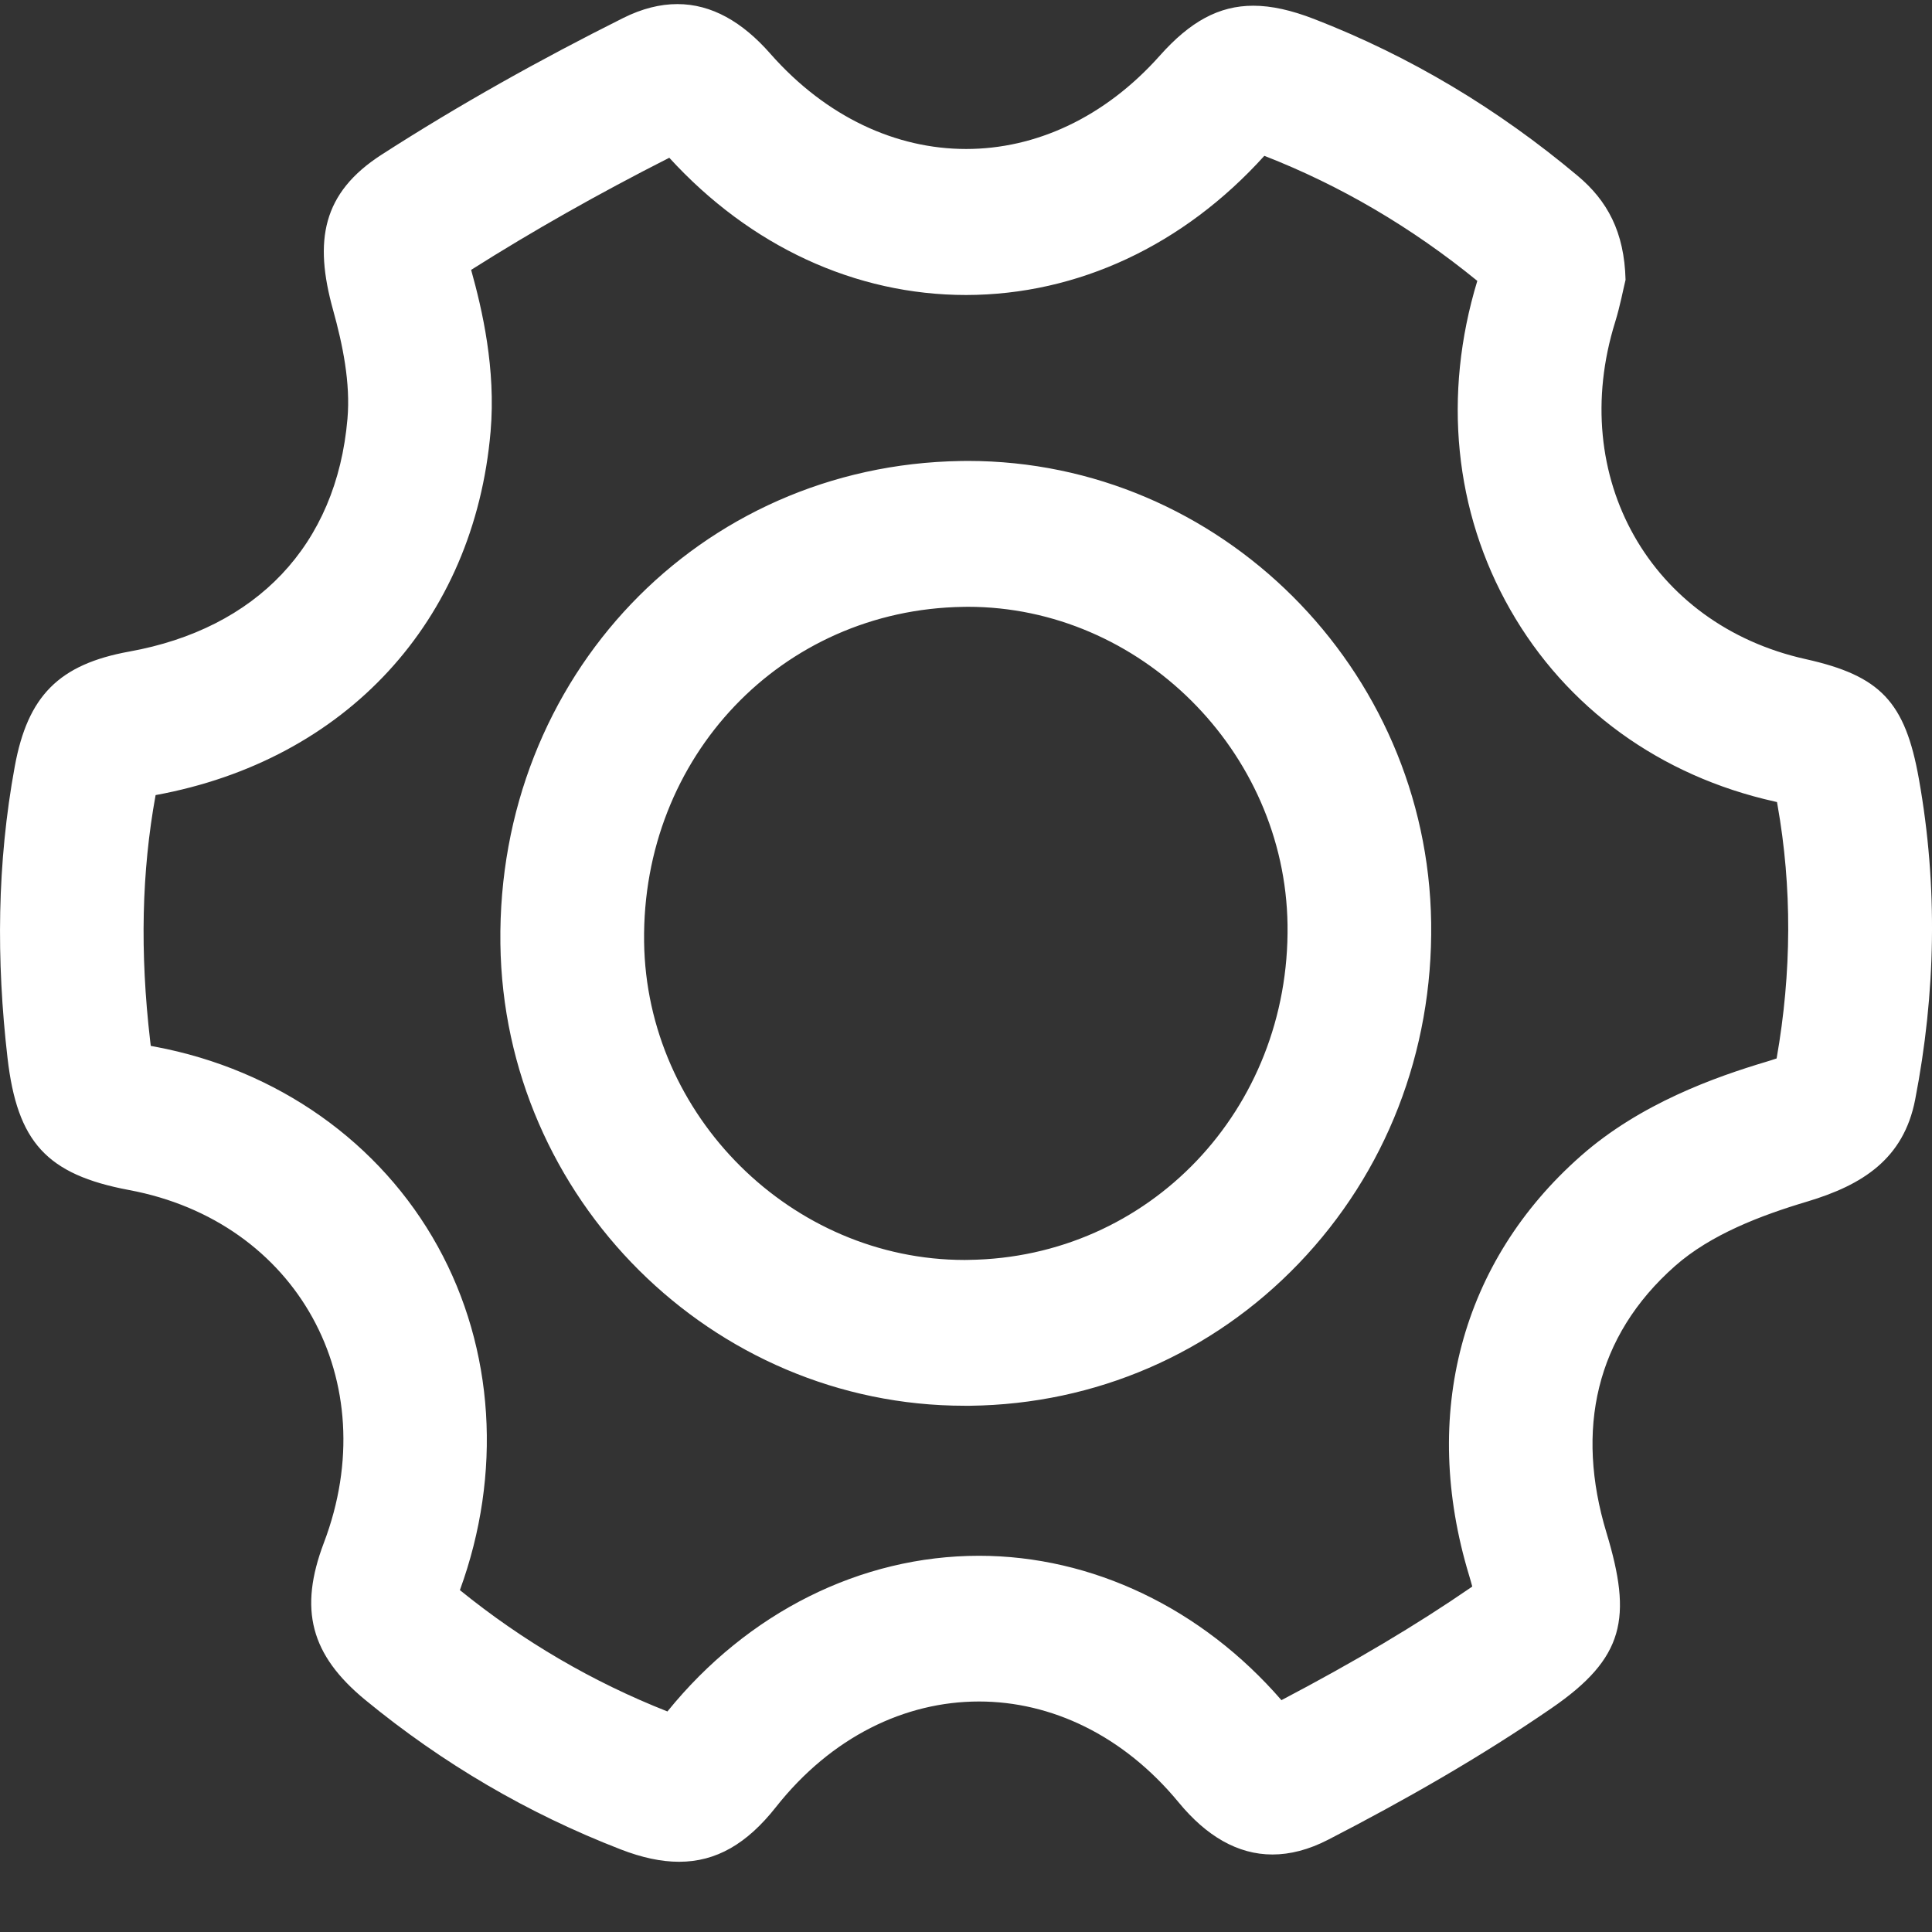 <svg width="26" height="26" viewBox="0 0 26 26" fill="none" xmlns="http://www.w3.org/2000/svg">
<rect x="0" y="0" width="26" height="26" fill="#333333" stroke="none"/>
<path d="M17.015 2.097C18.036 2.495 18.999 3.06 19.881 3.78C19.414 5.314 19.571 6.884 20.324 8.204C21.078 9.527 22.342 10.444 23.885 10.787C23.895 10.79 23.905 10.791 23.914 10.794C23.916 10.806 23.919 10.82 23.921 10.834C24.117 11.938 24.113 13.084 23.909 14.244C23.873 14.256 23.829 14.271 23.775 14.287C23.085 14.493 22.074 14.85 21.273 15.557C19.662 16.978 19.114 19.037 19.771 21.203C19.788 21.259 19.802 21.309 19.813 21.351C19.808 21.355 19.802 21.359 19.796 21.363C19.064 21.867 18.228 22.364 17.245 22.88C16.173 21.643 14.697 20.937 13.175 20.937C11.585 20.937 10.061 21.699 8.982 23.032C7.977 22.636 7.037 22.087 6.189 21.399C6.76 19.836 6.654 18.154 5.892 16.775C5.119 15.374 3.732 14.394 2.087 14.086C2.067 14.082 2.047 14.079 2.029 14.075C2.026 14.054 2.023 14.032 2.021 14.009C1.882 12.815 1.906 11.732 2.094 10.7C4.654 10.231 6.381 8.359 6.602 5.809C6.675 4.963 6.489 4.165 6.342 3.638C6.342 3.636 6.341 3.634 6.34 3.632C7.163 3.111 8.058 2.604 9.007 2.123C10.096 3.315 11.511 3.97 13.002 3.97C14.503 3.968 15.926 3.303 17.015 2.097ZM12.982 18.918C13.007 18.918 13.032 18.918 13.057 18.918C14.743 18.897 16.312 18.218 17.477 17.004C18.651 15.781 19.284 14.153 19.26 12.419C19.213 8.992 16.416 6.203 13.025 6.203C12.994 6.203 12.962 6.203 12.931 6.204C9.41 6.259 6.688 9.111 6.734 12.698C6.778 16.128 9.581 18.918 12.982 18.918ZM9.116 0.055C8.884 0.055 8.641 0.115 8.385 0.243C7.273 0.799 6.182 1.408 5.136 2.081C4.336 2.596 4.223 3.239 4.482 4.17C4.613 4.642 4.718 5.155 4.676 5.636C4.529 7.342 3.446 8.46 1.742 8.768C0.792 8.94 0.373 9.366 0.199 10.313C-0.041 11.616 -0.051 12.922 0.101 14.236C0.232 15.367 0.624 15.806 1.737 16.015C3.997 16.437 5.184 18.587 4.359 20.761C4.019 21.657 4.177 22.27 4.918 22.879C5.958 23.733 7.102 24.404 8.352 24.888C8.638 24.999 8.898 25.055 9.139 25.055C9.636 25.055 10.051 24.815 10.442 24.319C11.189 23.373 12.18 22.898 13.175 22.898C14.144 22.898 15.115 23.35 15.862 24.256C16.233 24.707 16.655 24.957 17.124 24.957C17.362 24.957 17.612 24.893 17.874 24.758C18.906 24.226 19.923 23.646 20.88 22.988C21.866 22.31 21.966 21.773 21.619 20.626C21.201 19.244 21.469 17.985 22.542 17.037C23.023 16.613 23.694 16.357 24.321 16.17C25.065 15.947 25.618 15.596 25.773 14.8C26.051 13.368 26.081 11.927 25.824 10.485C25.639 9.442 25.305 9.094 24.299 8.87C22.209 8.405 21.087 6.418 21.736 4.334C21.804 4.114 21.846 3.886 21.876 3.766C21.86 3.12 21.63 2.699 21.229 2.364C20.159 1.467 18.981 0.758 17.683 0.255C17.38 0.138 17.113 0.077 16.866 0.077C16.402 0.077 16.015 0.292 15.61 0.747C14.864 1.586 13.933 2.005 13.002 2.005C12.061 2.005 11.12 1.577 10.368 0.724C9.991 0.294 9.576 0.055 9.116 0.055ZM12.982 16.956C10.656 16.956 8.698 15.018 8.668 12.674C8.636 10.184 10.521 8.205 12.961 8.167C12.982 8.166 13.003 8.166 13.025 8.166C15.338 8.166 17.295 10.106 17.327 12.447C17.361 14.932 15.463 16.925 13.034 16.955C13.016 16.956 12.999 16.956 12.982 16.956Z" fill="white"/>
</svg>
